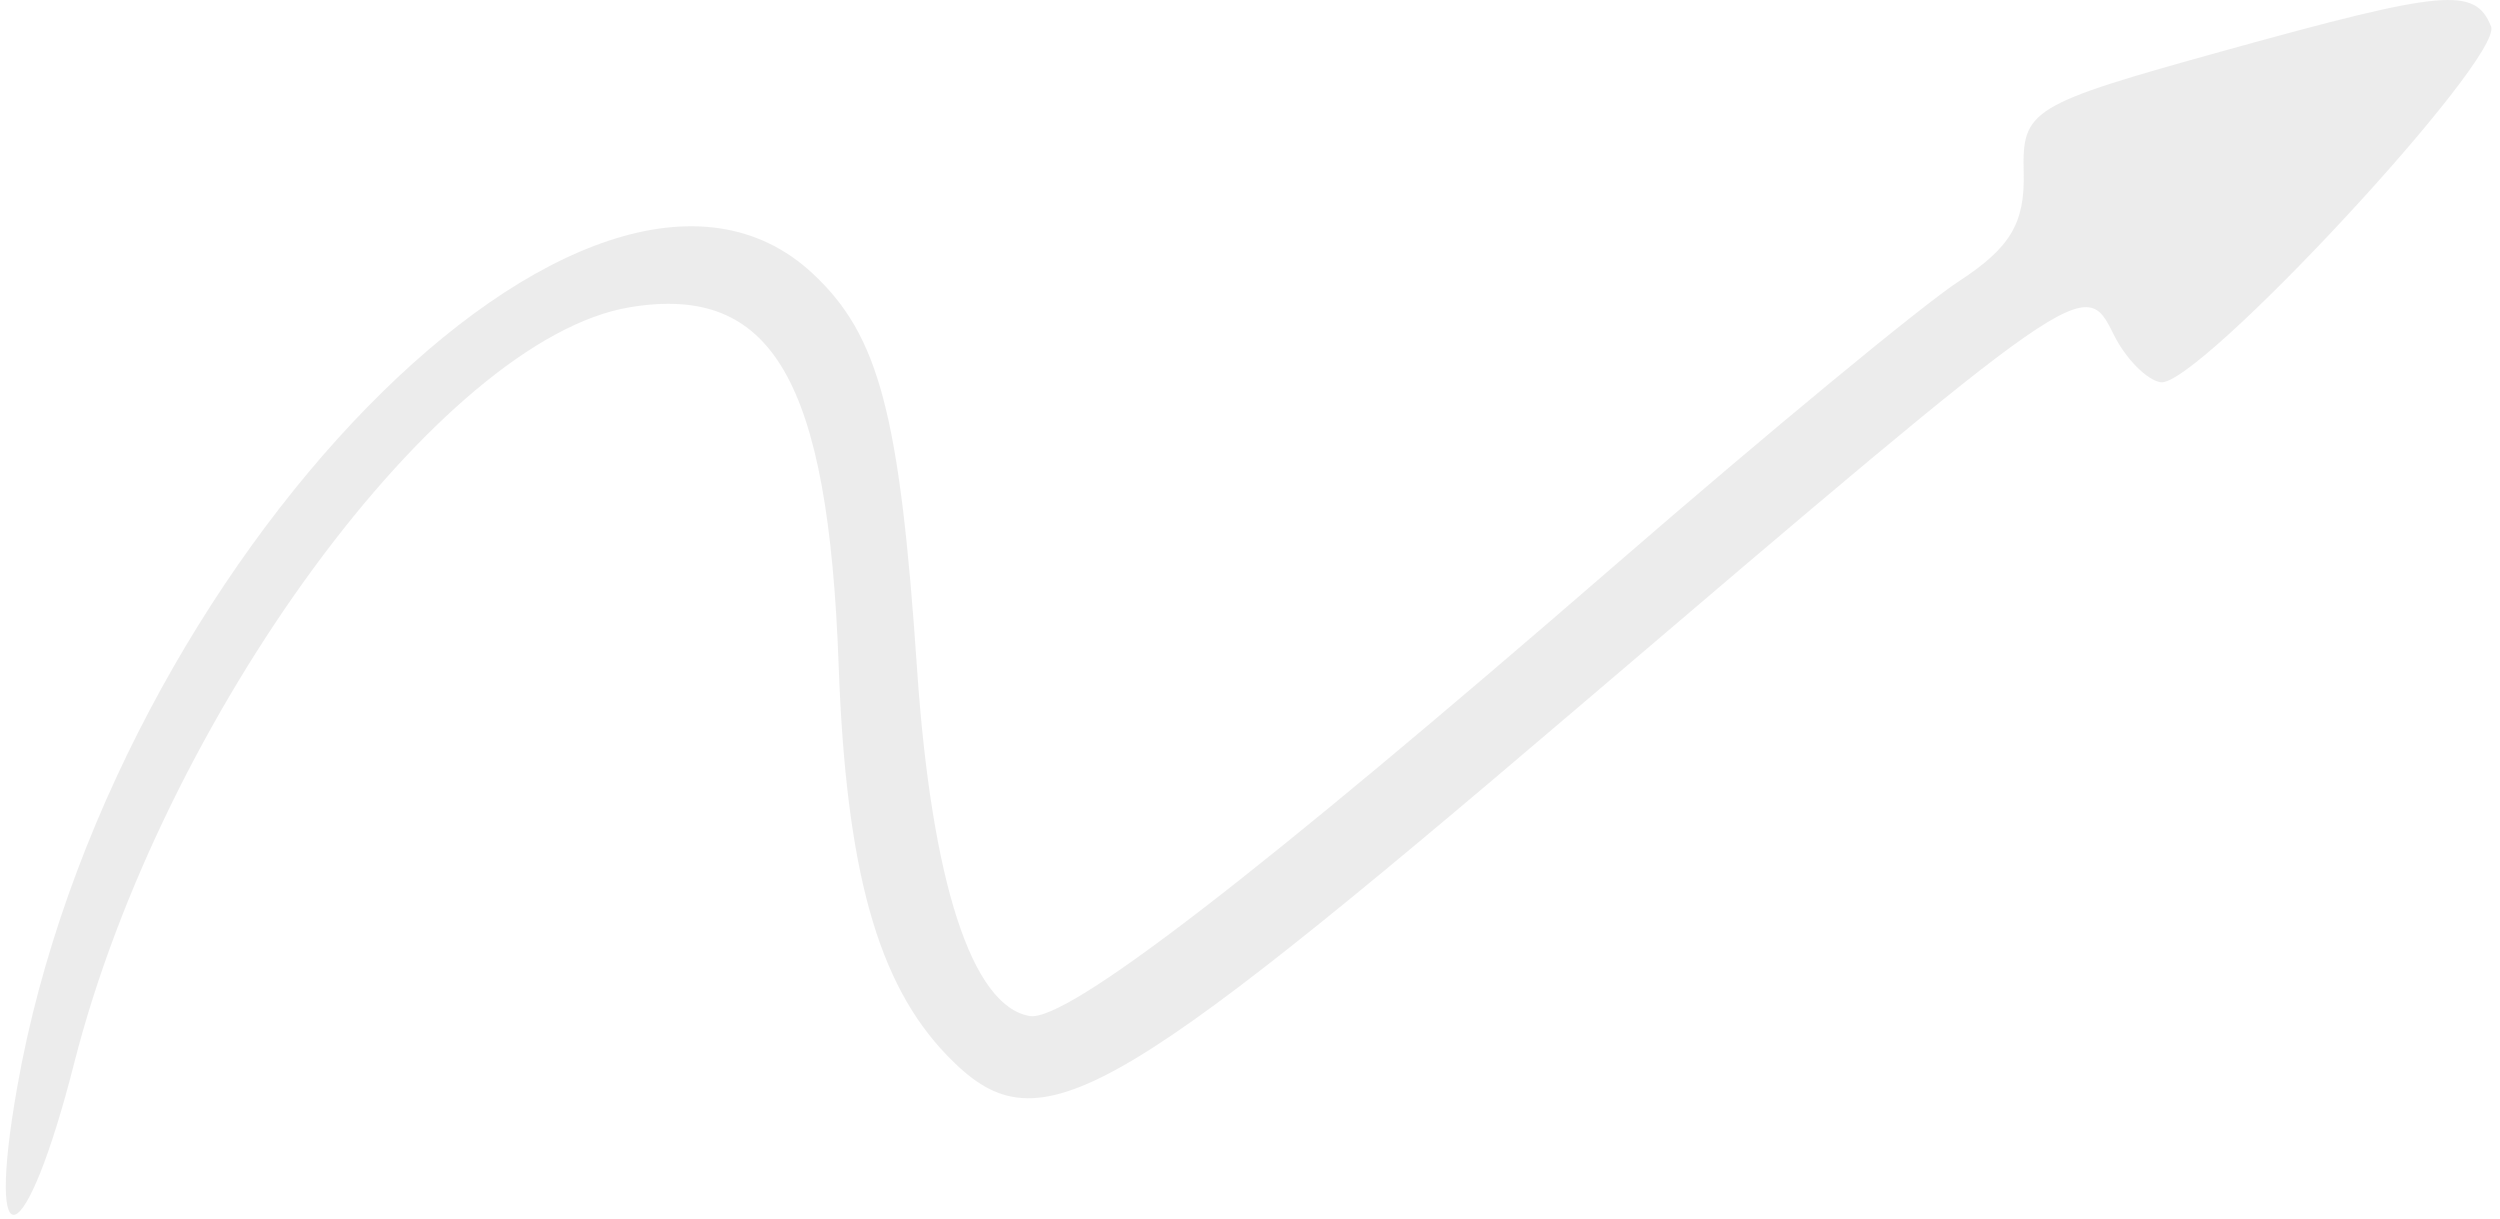 <svg width="279" height="136" viewBox="0 0 279 136" fill="none" xmlns="http://www.w3.org/2000/svg">
<path fill-rule="evenodd" clip-rule="evenodd" d="M248.224 5.657C226.59 11.661 225.661 12.225 225.844 19.235C225.992 24.903 224.367 27.637 218.627 31.38C214.552 34.035 197.315 48.266 180.321 63.001C140.251 97.746 119.02 114.098 114.903 113.387C108.451 112.272 103.953 98.391 102.341 74.617C100.413 46.187 98.108 37.453 90.72 30.548C66.219 7.657 12.224 62.867 1.917 121.346C-1.664 141.668 2.916 139.735 8.275 118.661C18.081 80.116 49.187 37.794 70.289 34.289C86.189 31.649 92.445 42.382 93.595 74.263C94.417 97.122 97.931 109.756 105.701 117.794C115.768 128.208 123.019 124.21 176.029 79.013C232.617 30.769 232.632 30.759 235.902 37.359C237.214 40.005 239.558 42.391 241.114 42.66C245.172 43.361 279.423 6.487 278 2.949C276.218 -1.484 272.854 -1.176 248.224 5.657Z" fill="#DBDBDB" fill-opacity="0.5"/>
</svg>
